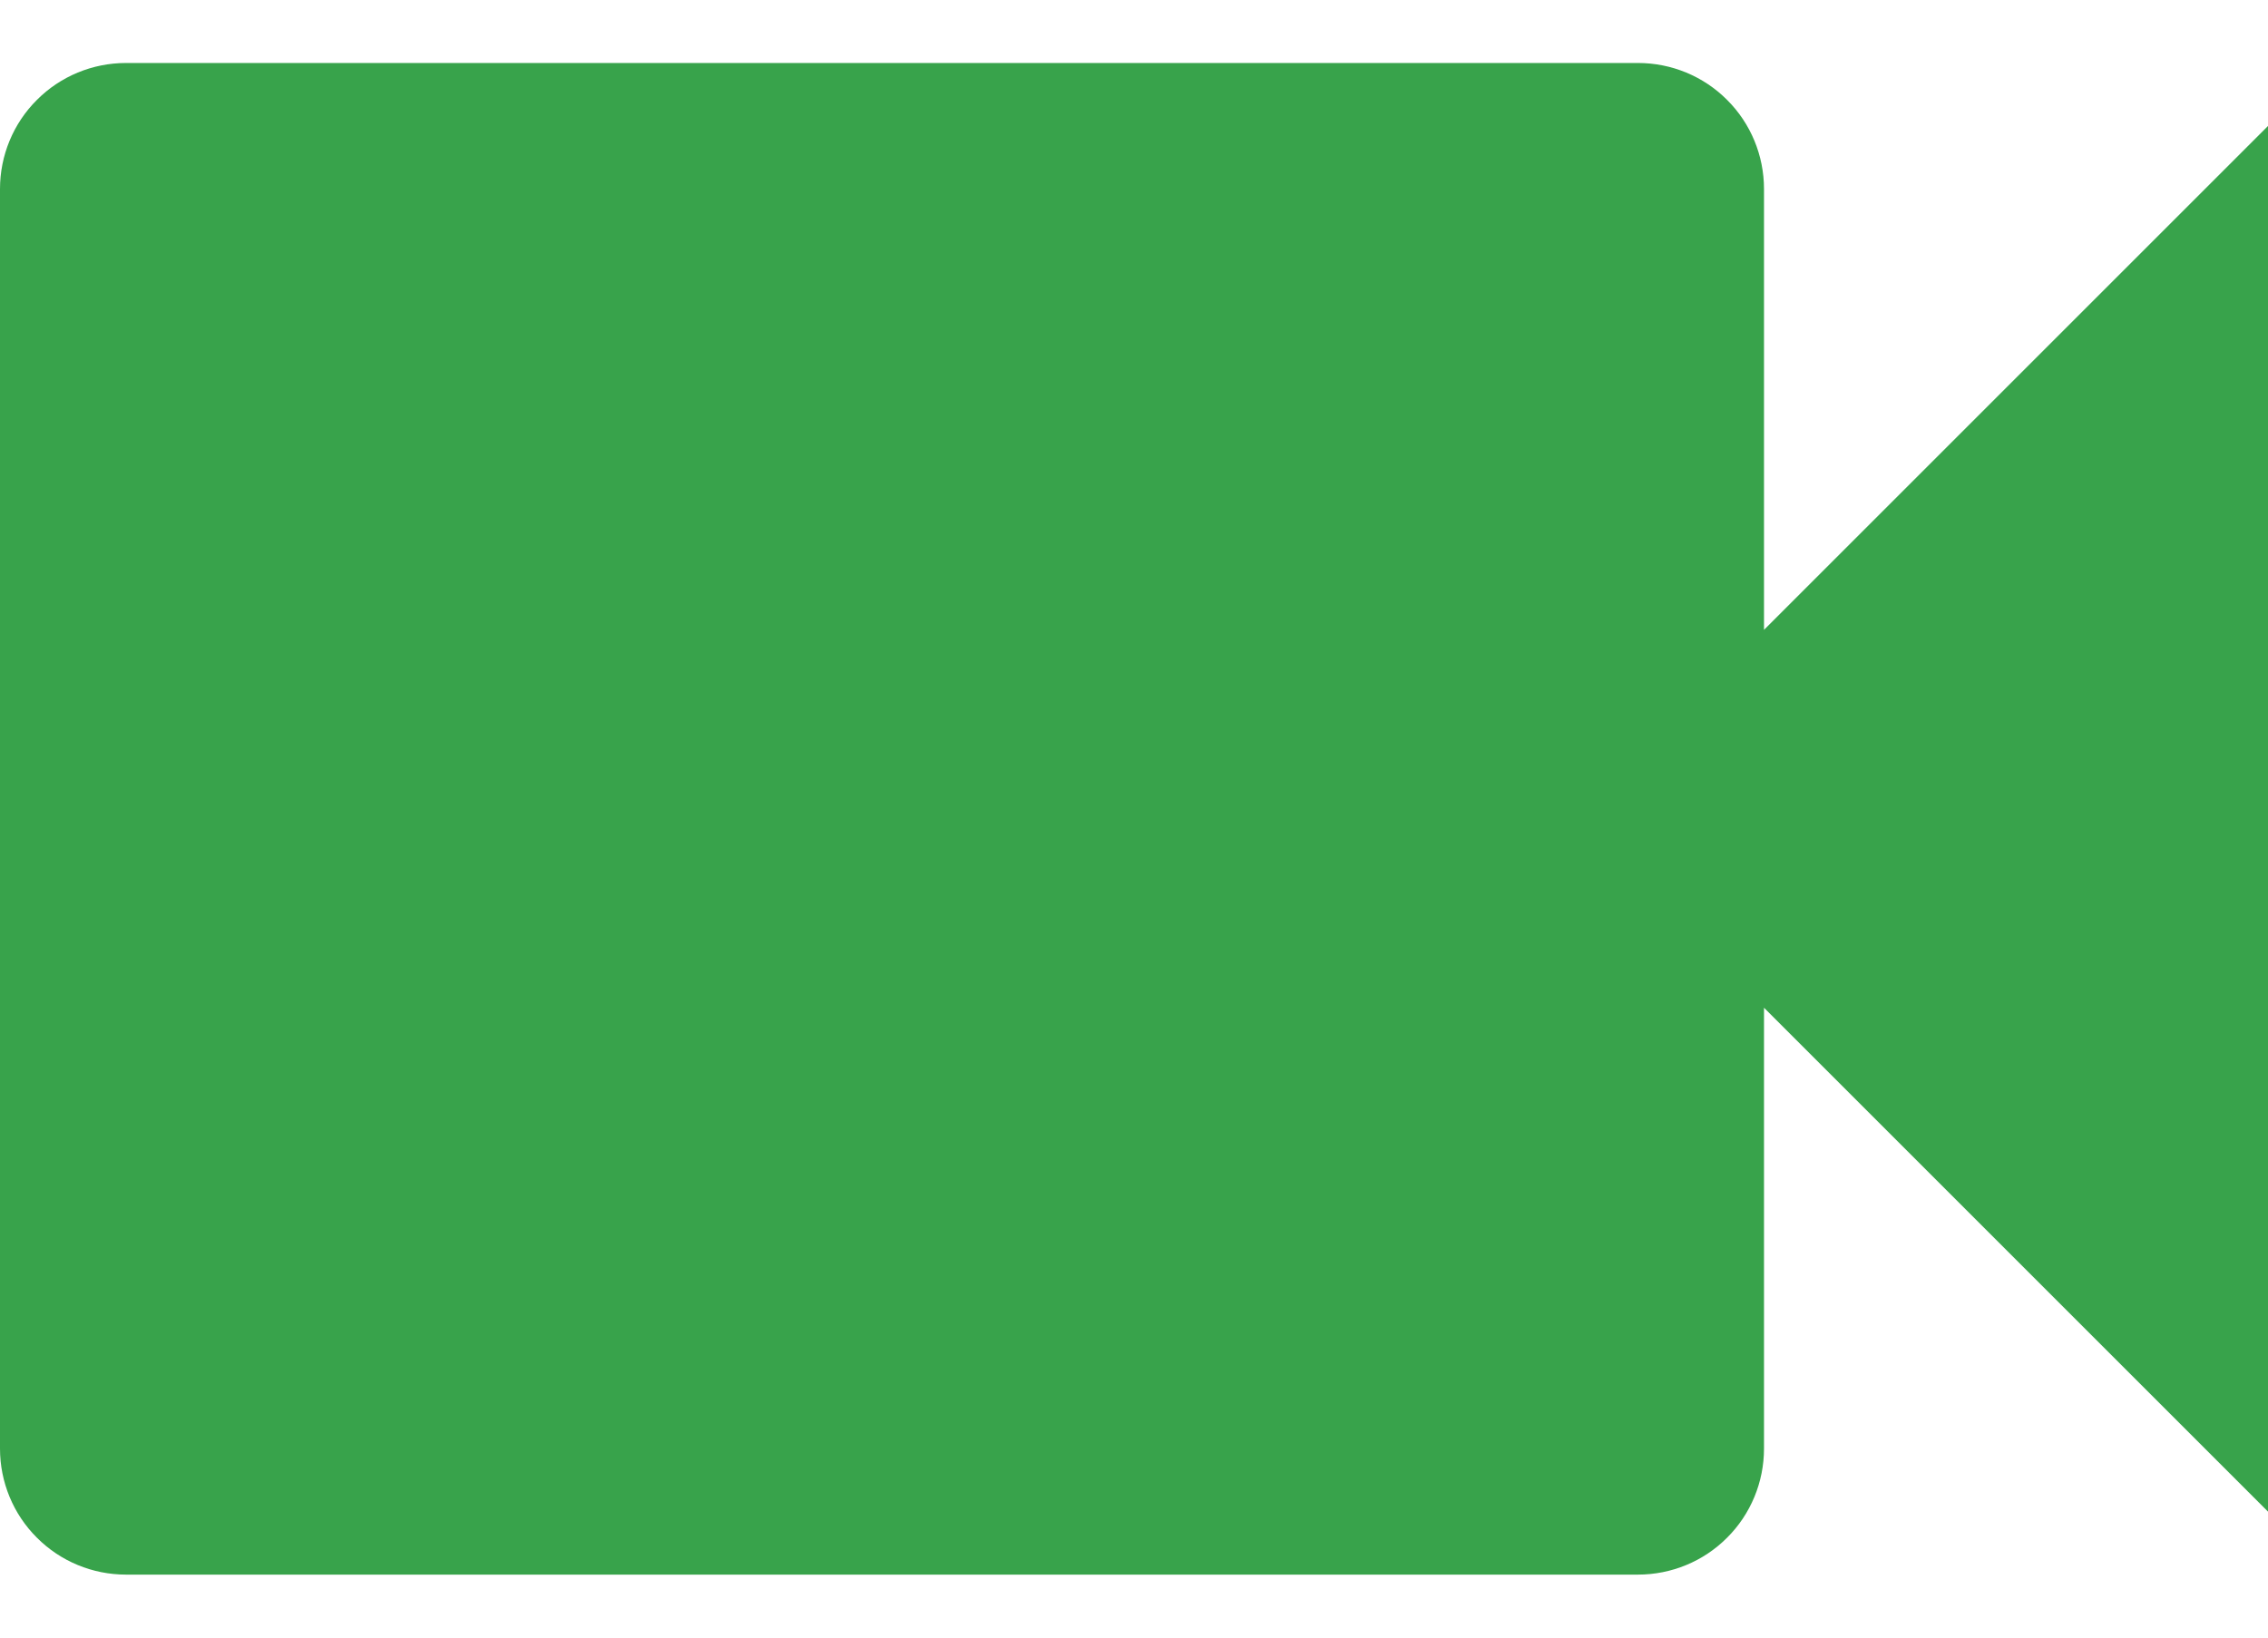 <svg width="18" height="13" viewBox="0 0 18 13" fill="none" xmlns="http://www.w3.org/2000/svg">
<path d="M14 5V1.5C14 1.235 13.895 0.98 13.707 0.793C13.52 0.605 13.265 0.5 13 0.5H1C0.735 0.5 0.48 0.605 0.293 0.793C0.105 0.98 0 1.235 0 1.5V11.5C0 11.765 0.105 12.02 0.293 12.207C0.48 12.395 0.735 12.5 1 12.5H13C13.265 12.5 13.52 12.395 13.707 12.207C13.895 12.02 14 11.765 14 11.5V8L18 12V1L14 5Z" fill="#38A34B"/>
</svg>

